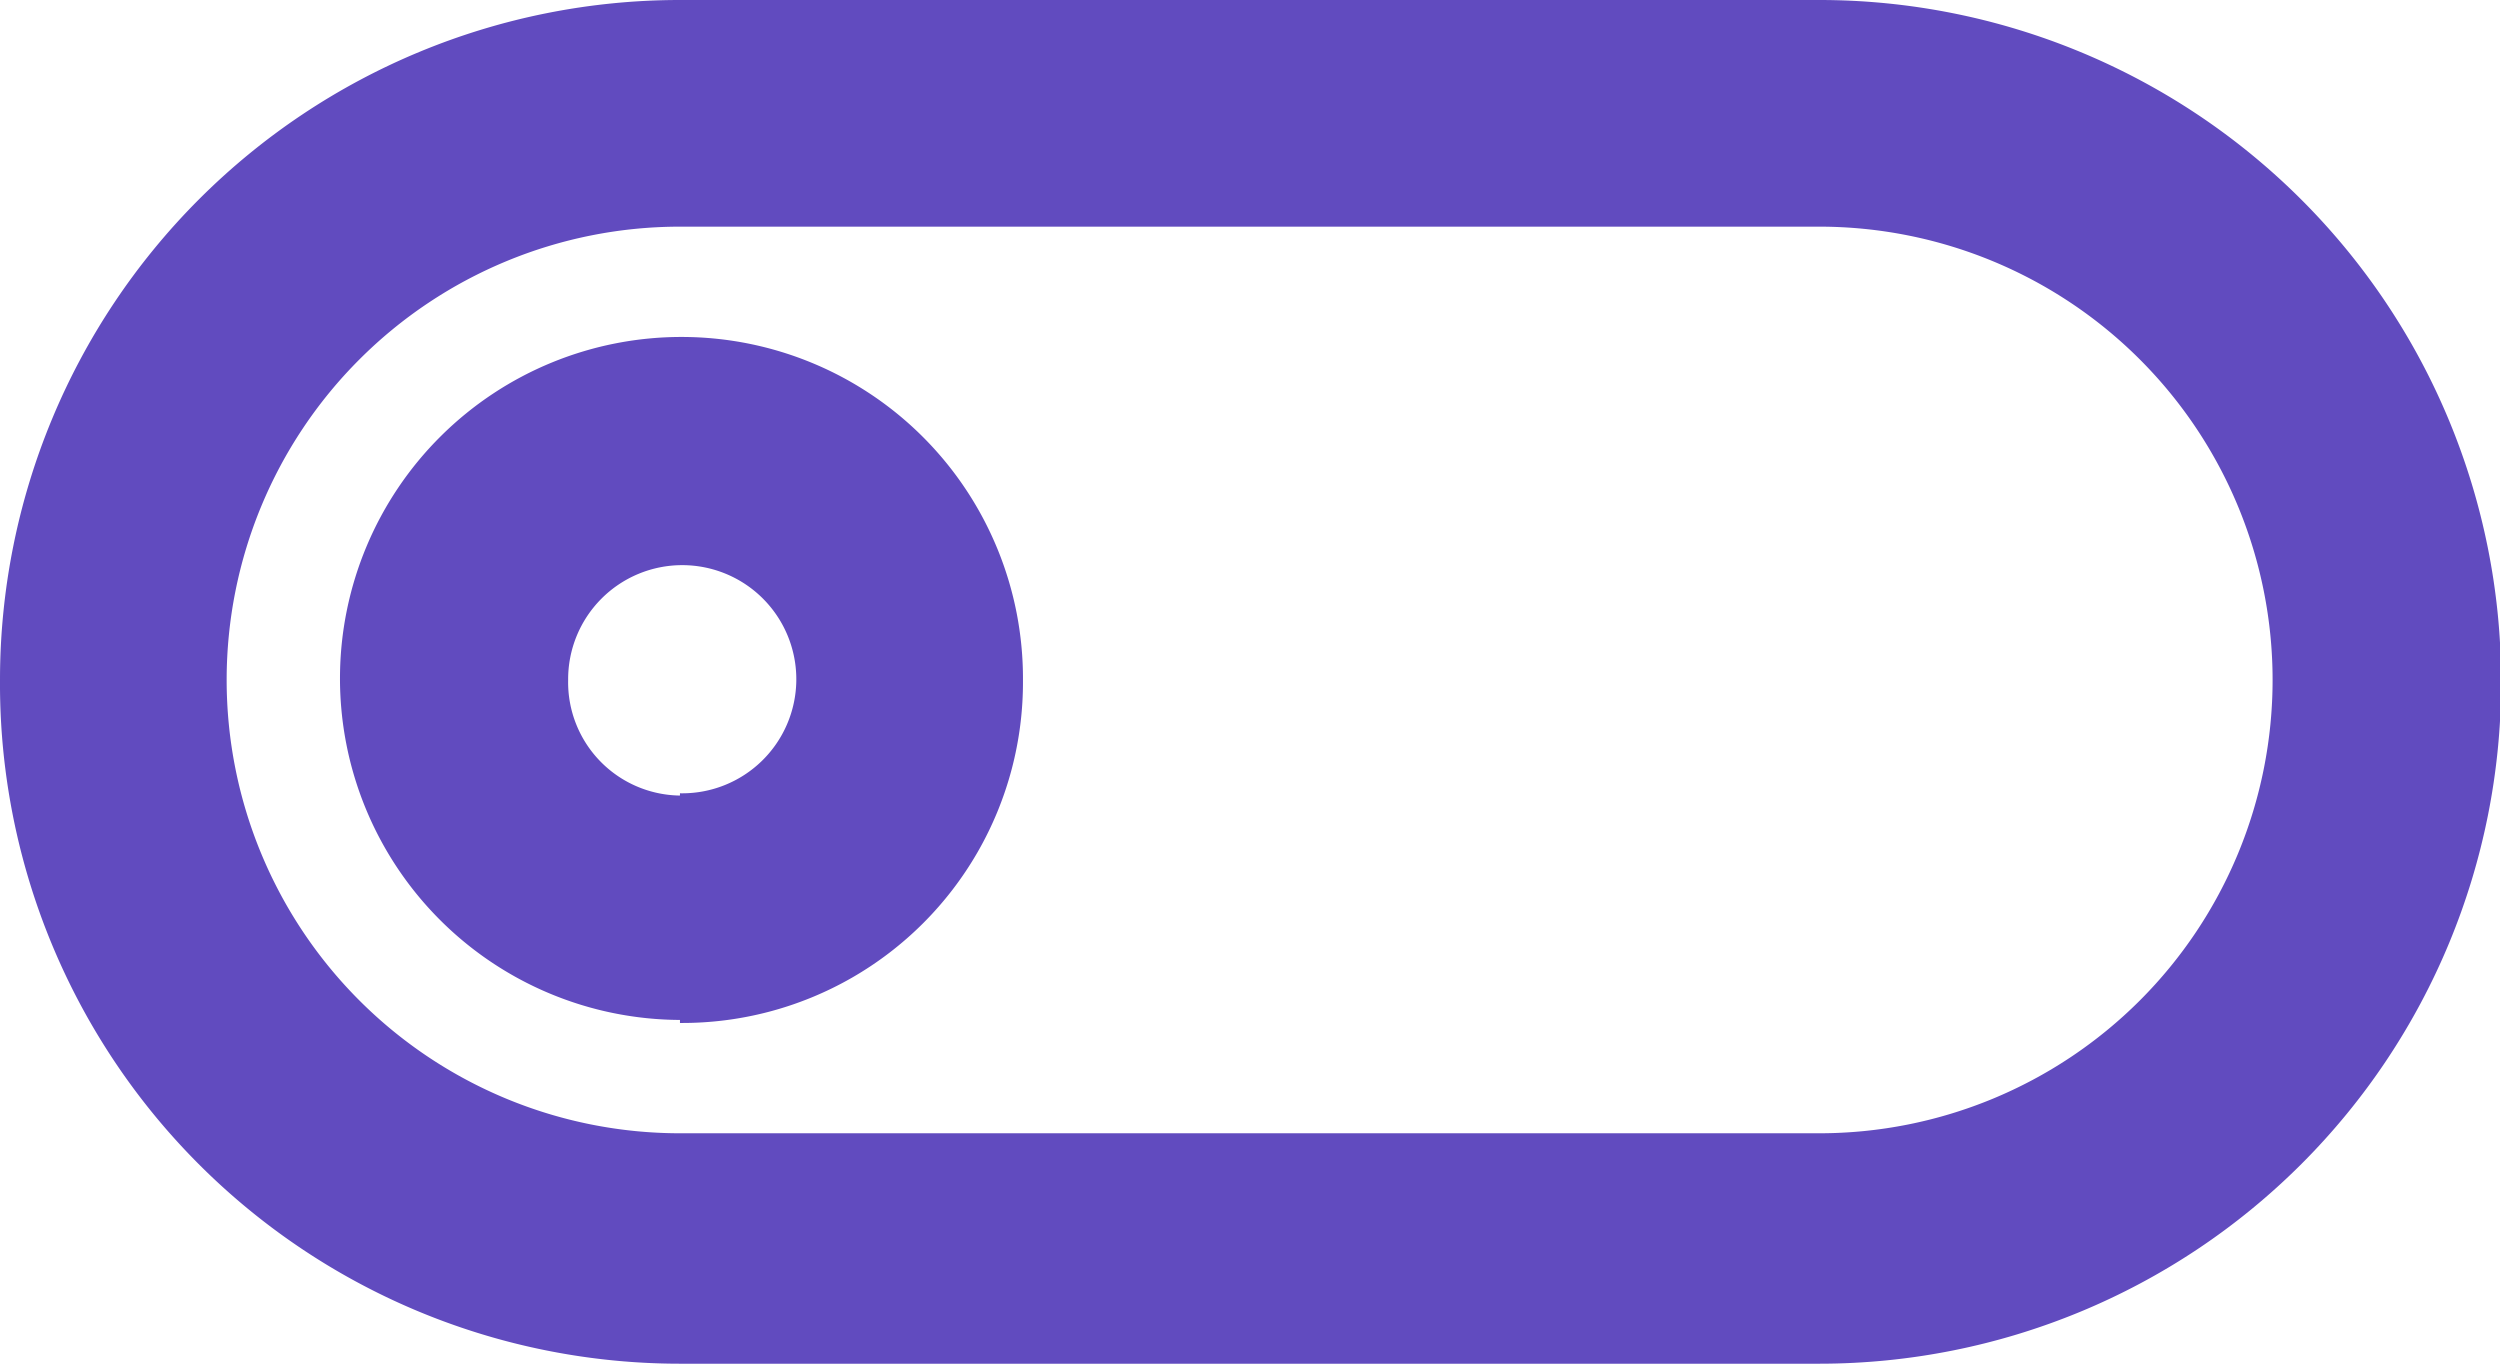 <svg xmlns="http://www.w3.org/2000/svg" viewBox="0 0 33.09 18.05"><defs><style>.cls-1{fill:#614bbf;}</style></defs><title>Page-1 (2)</title><g id="Layer_2" data-name="Layer 2"><g id="Start_Menu" data-name="Start Menu"><g id="Page-1"><g id="ic-switch-off"><path id="Rectangle-75" class="cls-1" d="M3,9a6,6,0,0,0,6,6H24.08a6,6,0,0,0,0-12H9A6,6,0,0,0,3,9ZM0,9A9,9,0,0,1,9,0H24.08a9,9,0,0,1,0,18.05H9A9,9,0,0,1,0,9Zm9,1.5A1.51,1.51,0,1,0,7.52,9,1.5,1.5,0,0,0,9,10.53Zm0,3A4.52,4.52,0,1,1,13.54,9,4.51,4.51,0,0,1,9,13.54Z"/></g></g></g></g></svg>